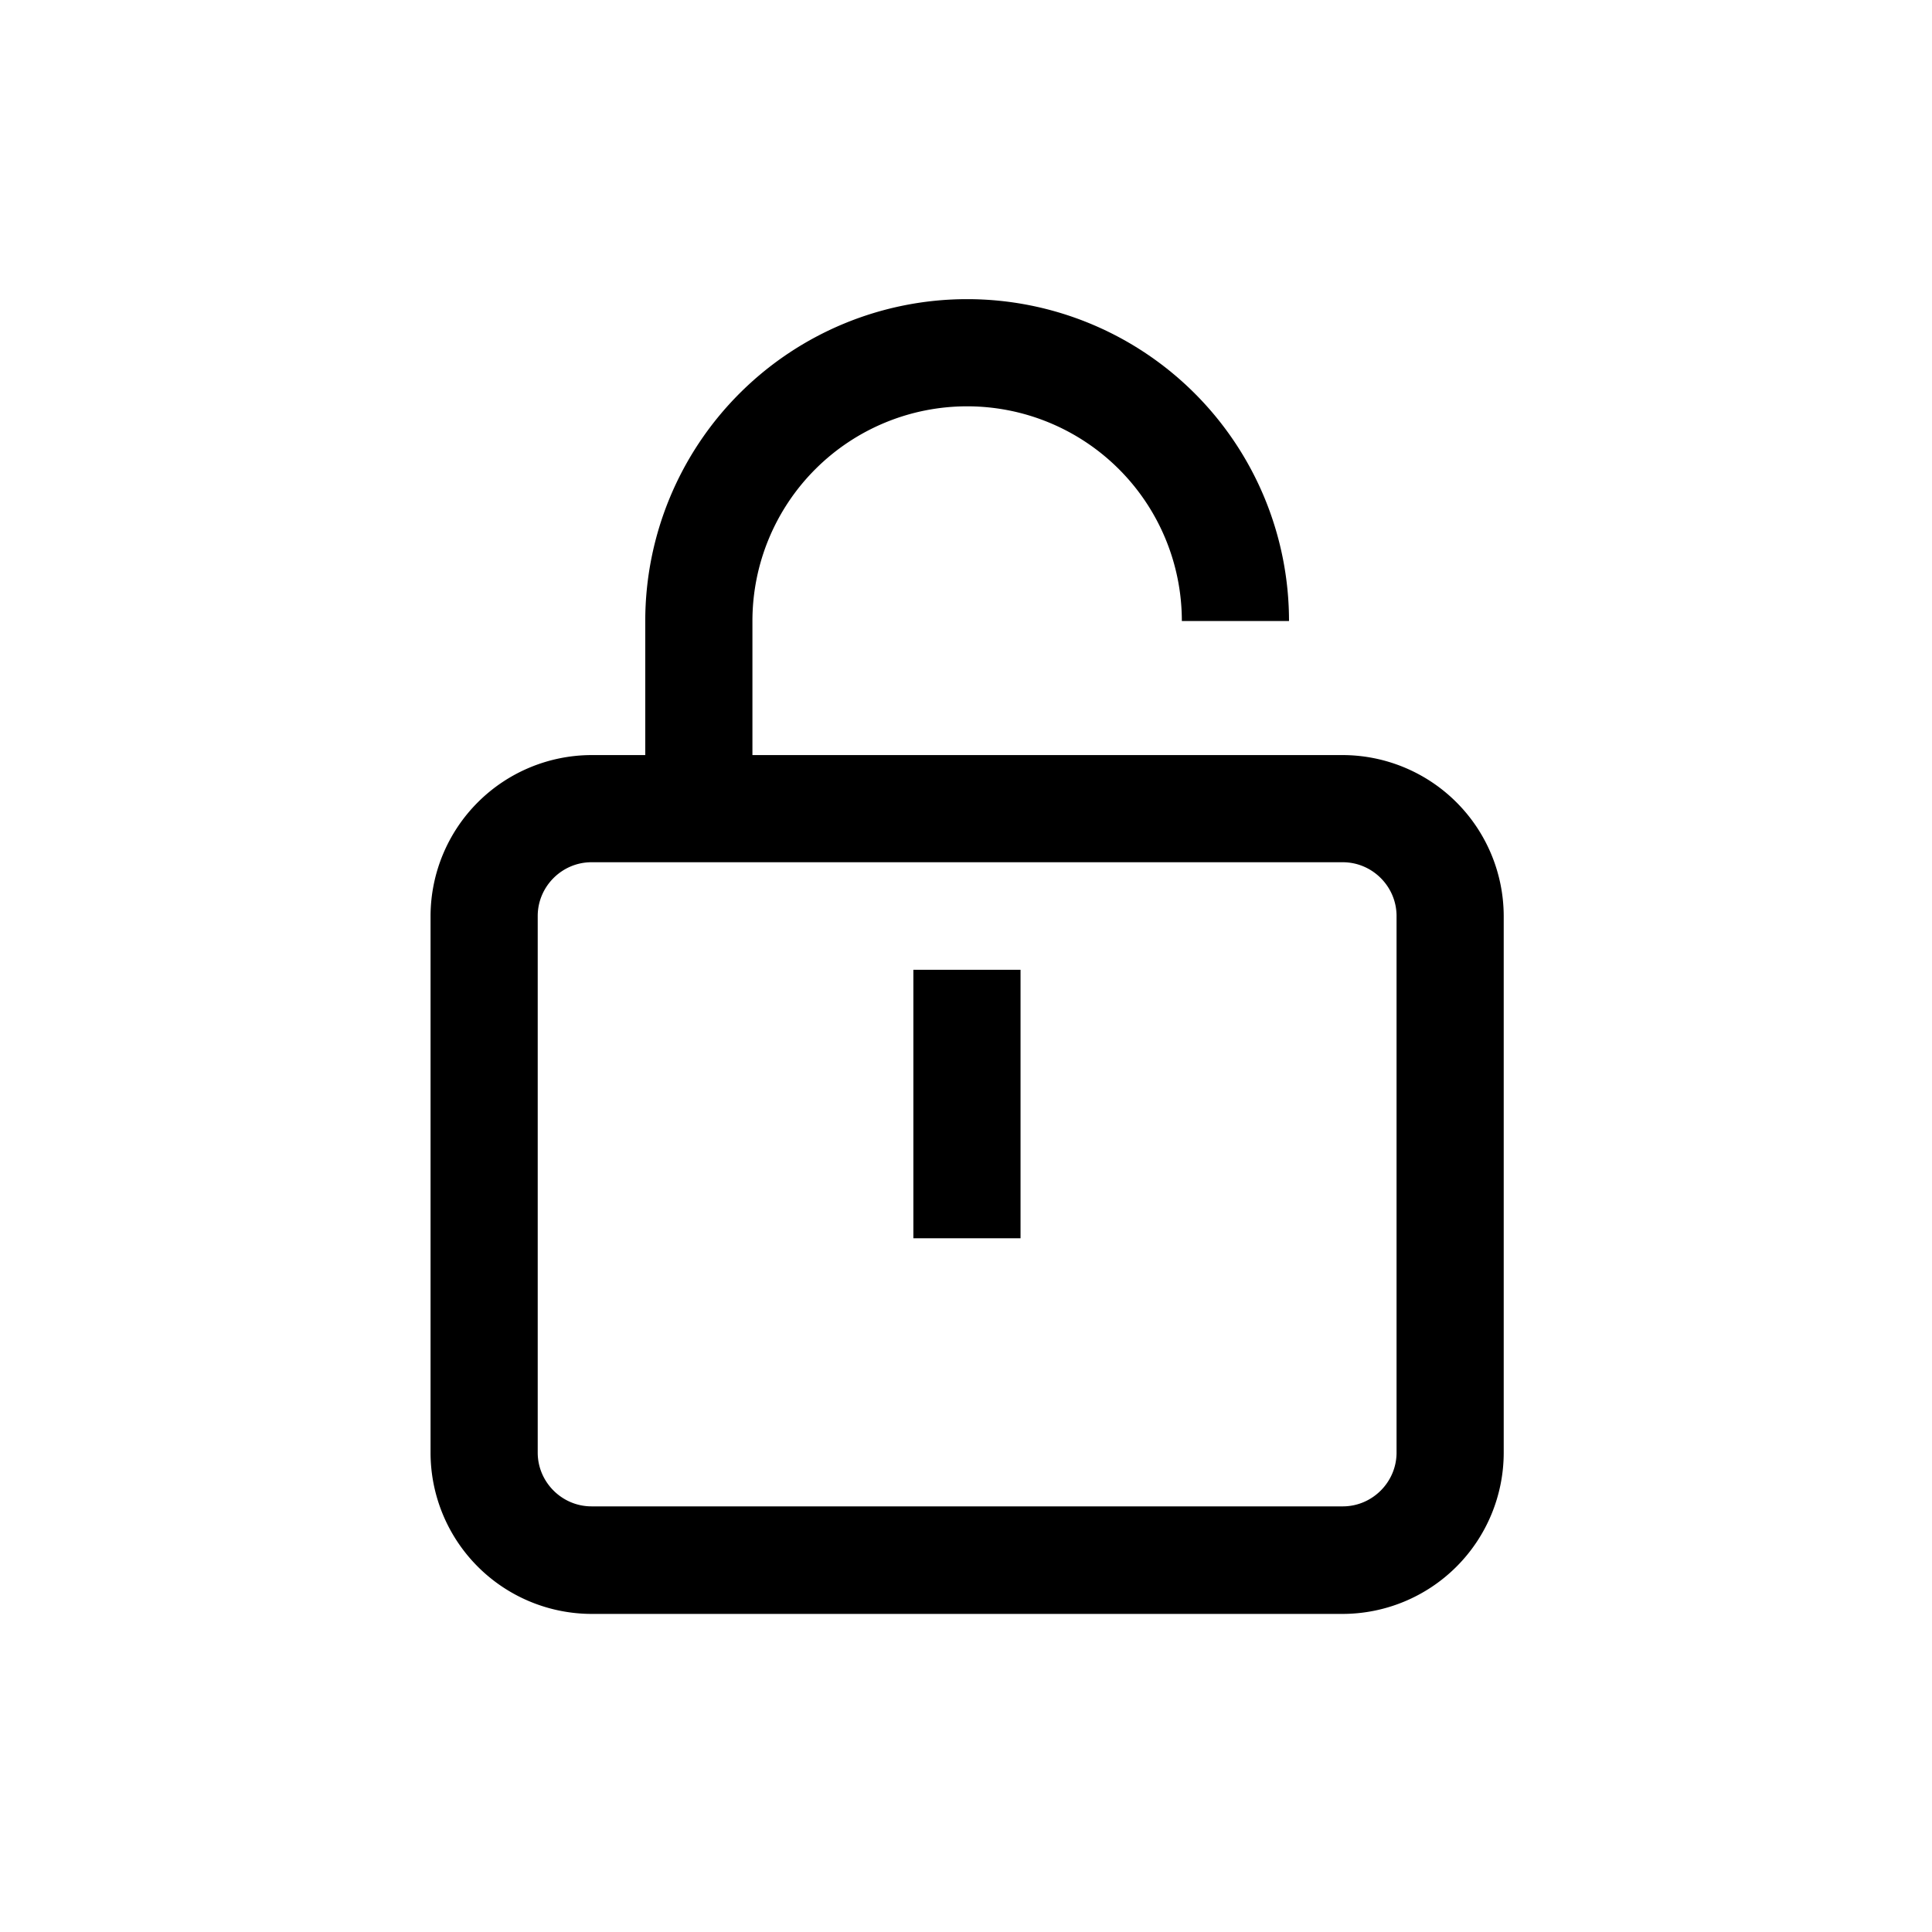 <svg xmlns="http://www.w3.org/2000/svg" viewBox="0 0 510.2 510.2"><path d="M156.2 426.2h198.4a42.6 42.6 0 0 0 42.5-42.5V241.9a42.6 42.6 0 0 0-42.5-42.5H198.7V164a56.7 56.7 0 0 1 113.4 0h28.3a85 85 0 0 0-170 0v35.4h-14.2a42.6 42.6 0 0 0-42.5 42.5v141.7a42.6 42.6 0 0 0 42.5 42.6zM142 241.9c0-7.8 6.4-14.2 14.2-14.2h198.4c7.8 0 14.2 6.4 14.2 14.2v141.7c0 7.8-6.4 14.2-14.2 14.2H156.2c-7.8 0-14.2-6.4-14.2-14.2V241.9z"></path><path d="M241.2 256.1h28.3V327h-28.3z"></path></svg>